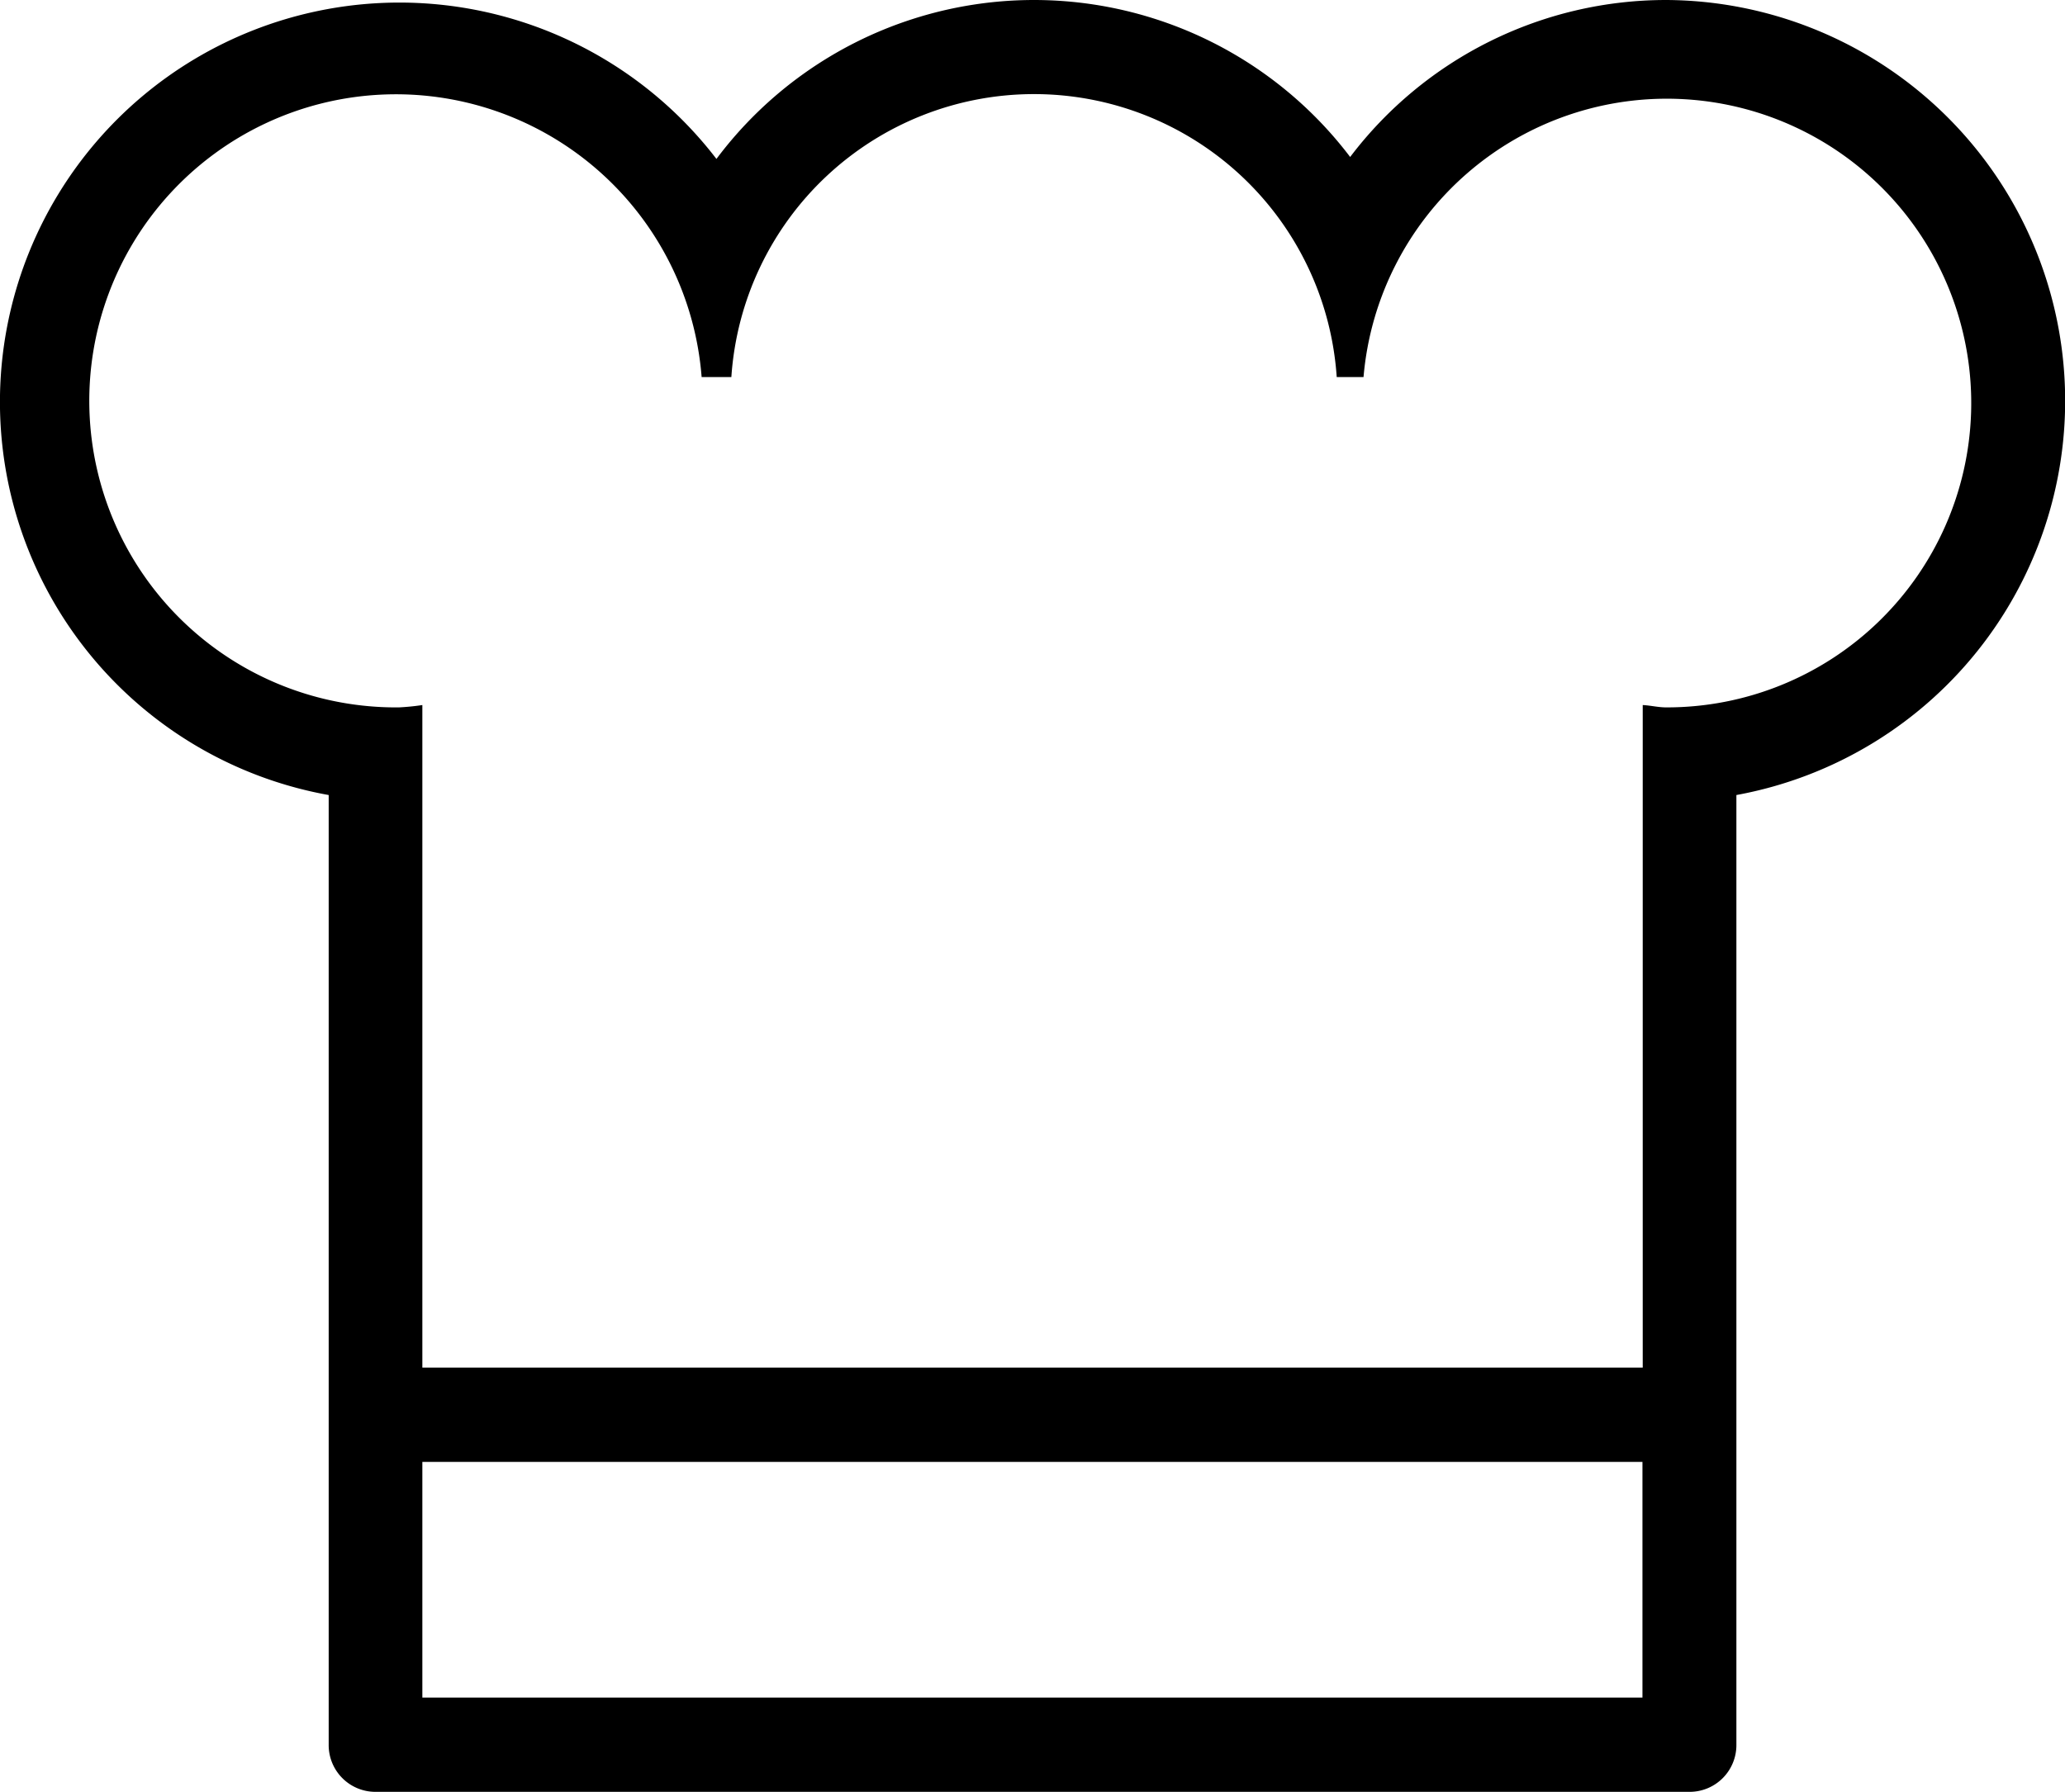 <svg xmlns="http://www.w3.org/2000/svg" width="53" height="46" viewBox="0 0 53 46"><path d="M42.762 0a10.176 10.176 0 0 0-8.109 4.03 10.183 10.183 0 0 0-16.265.05 10.253 10.253 0 1 0-9.952 16.33v24.38a1.2 1.2 0 0 0 1.2 1.21h33.73a1.2 1.2 0 0 0 1.2-1.21V20.41A10.289 10.289 0 0 0 42.762 0zm-.607 43.58H10.84v-6.05h31.315v6.05zm.607-25.42c-.2 0-.4-.05-.6-.06v17.01H10.84V18.1a6.014 6.014 0 0 1-.6.06 7.87 7.87 0 1 1 7.768-8.48h.763a7.786 7.786 0 0 1 15.537 0h.688a7.813 7.813 0 1 1 7.766 8.48z"/></svg>